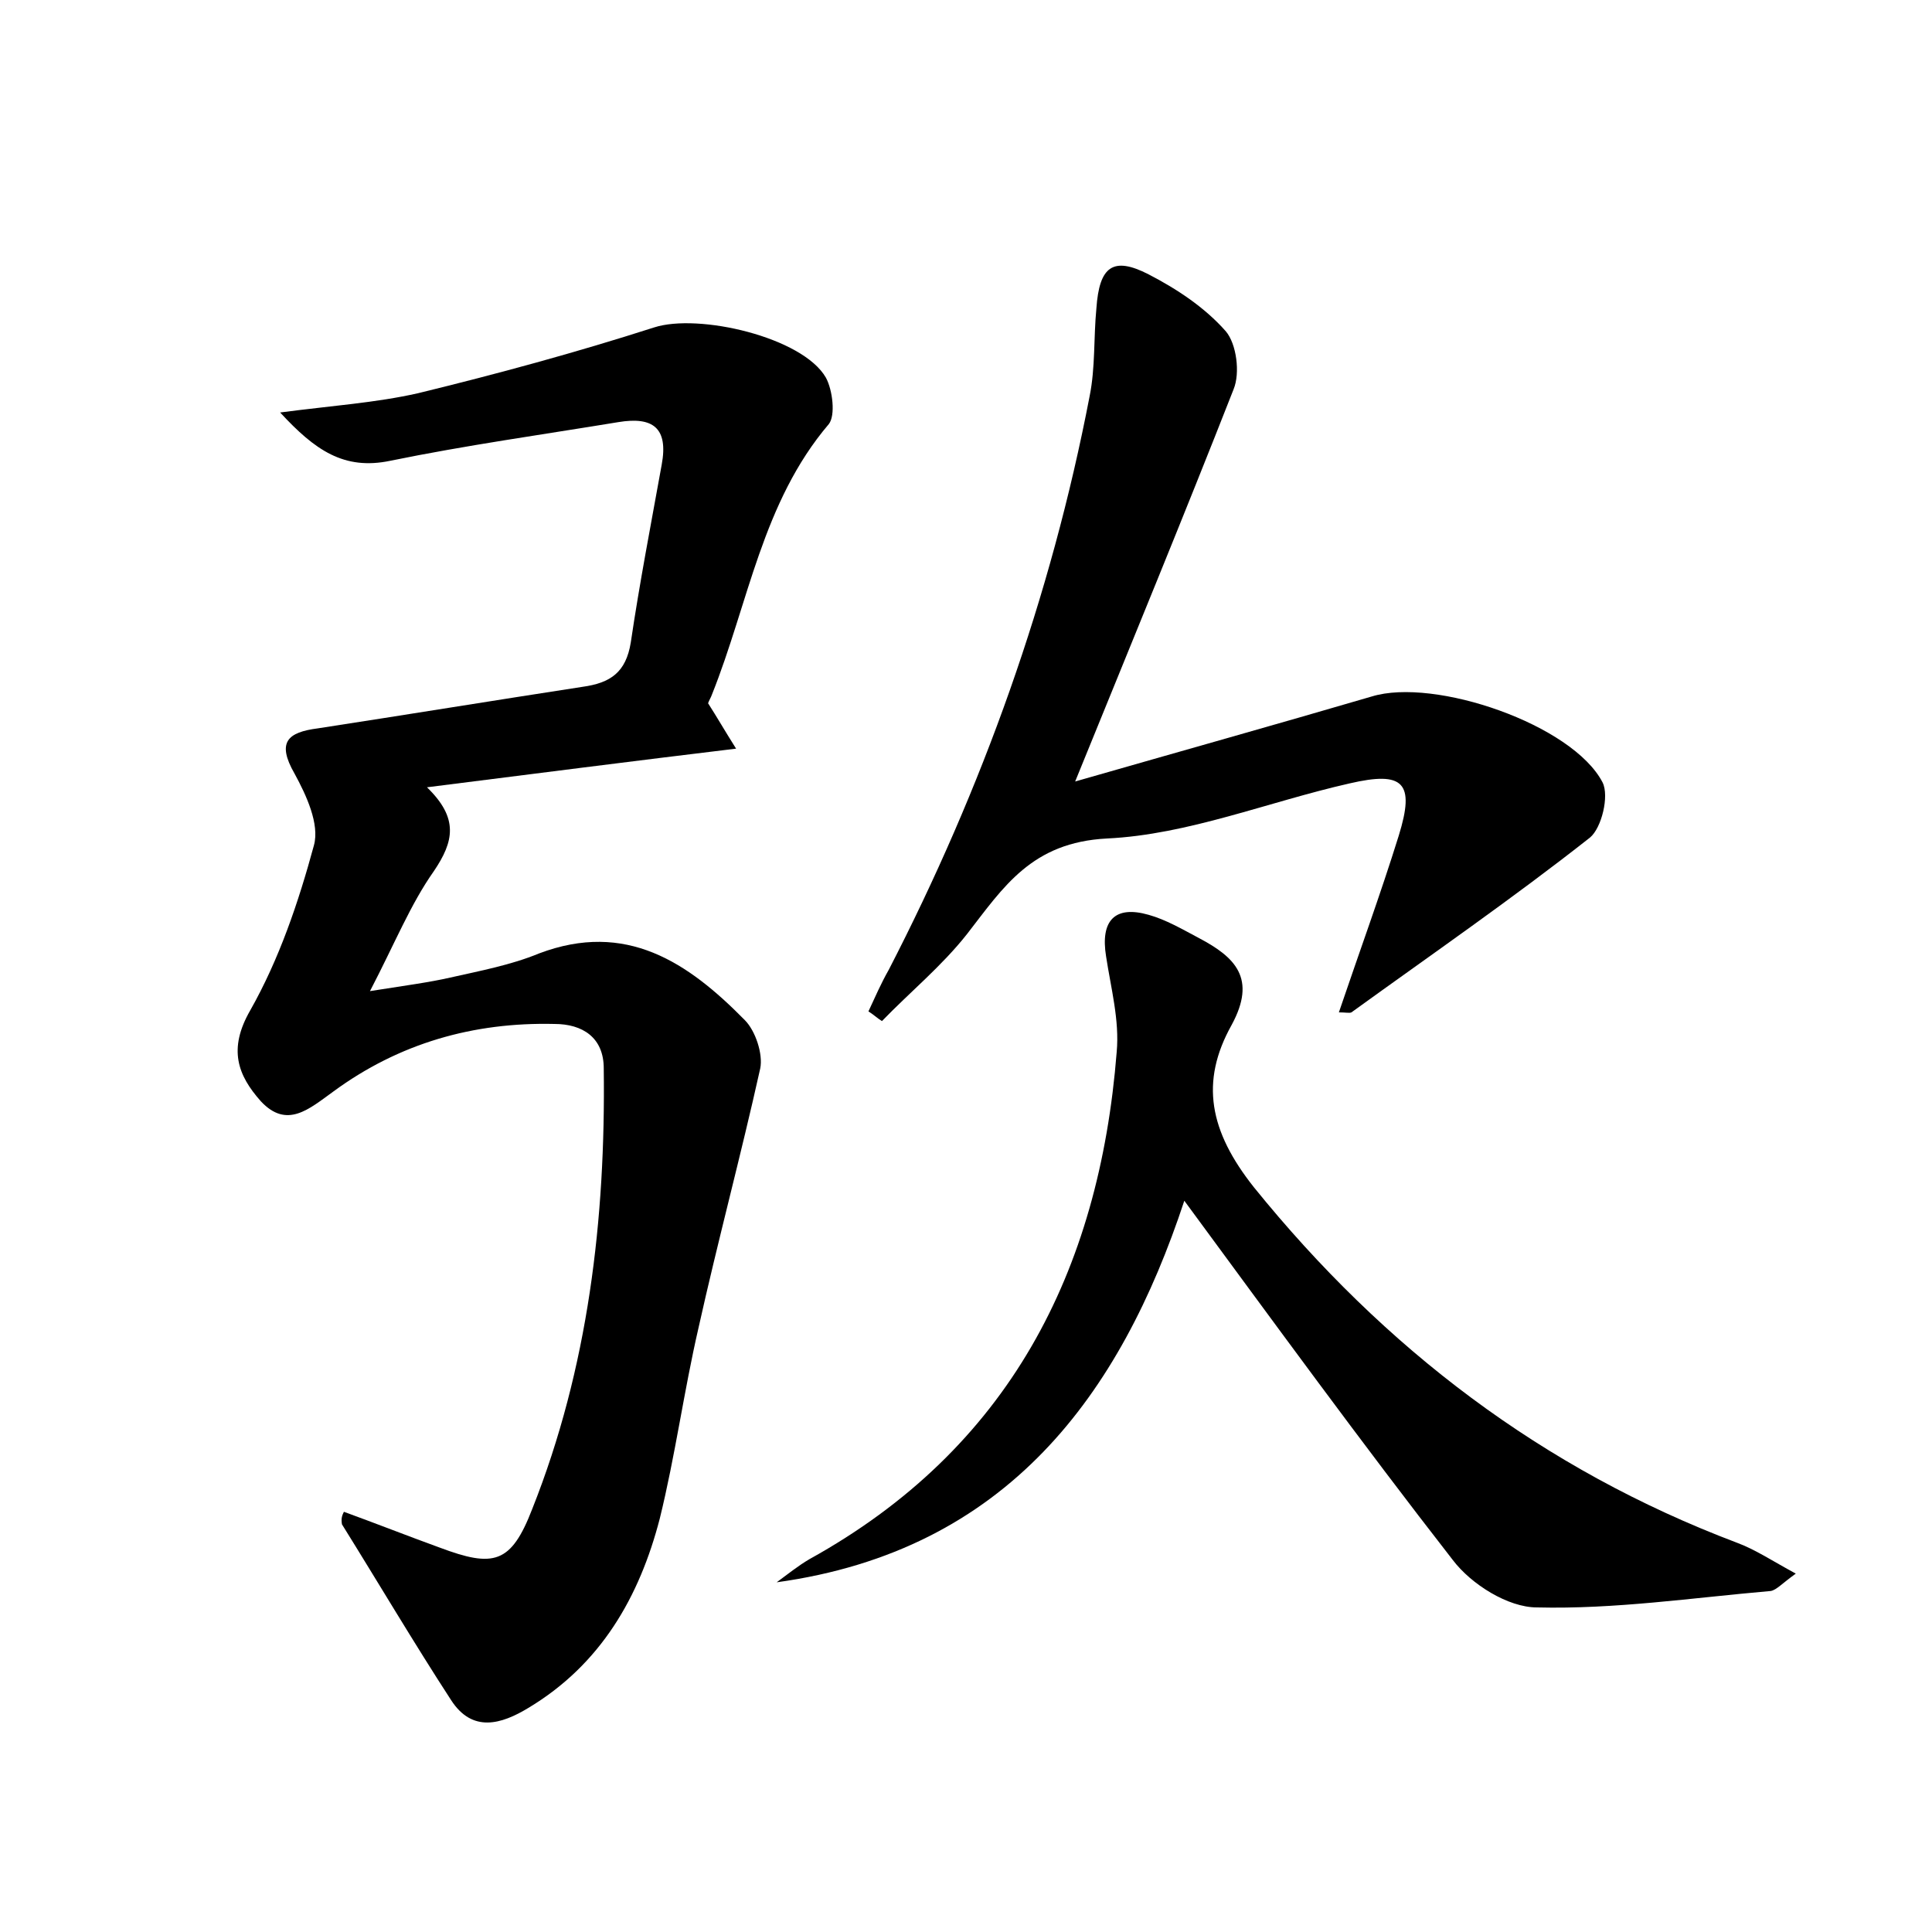 <?xml version="1.0" encoding="utf-8"?>
<!-- Generator: Adobe Illustrator 22.0.0, SVG Export Plug-In . SVG Version: 6.00 Build 0)  -->
<svg version="1.1" id="图层_1" xmlns="http://www.w3.org/2000/svg" xmlns:xlink="http://www.w3.org/1999/xlink" x="0px" y="0px"
	 viewBox="0 0 200 200" style="enable-background:new 0 0 200 200;" xml:space="preserve">
<style type="text/css">
	.st0{fill:#FFFFFF;}
</style>
<g>
	
	<path d="M35.6,156.5c3.3,1.2,6.6,2.5,9.9,3.7c5.6,2.1,7.4,1.7,9.6-4c5.8-14.6,7.6-30,7.4-45.6c0-3.2-2.2-4.6-5.1-4.6
		c-8.4-0.2-16.1,2-22.9,7c-2.5,1.8-4.8,3.9-7.5,1c-2.4-2.7-3.4-5.4-1.1-9.4c3-5.3,5-11.2,6.6-17.1c0.6-2.2-0.8-5.2-2-7.4
		c-1.9-3.3-0.7-4.3,2.4-4.7c9.1-1.4,18.3-2.9,27.4-4.3c2.9-0.4,4.5-1.5,5-4.6c0.9-6.1,2.1-12.3,3.2-18.4c0.7-3.8-0.9-5-4.5-4.4
		c-7.9,1.3-15.8,2.4-23.6,4c-4.8,1-7.8-1.1-11.4-5c5.3-0.7,9.9-1,14.3-2c8.2-2,16.3-4.2,24.4-6.8c4.6-1.5,15.4,1,17.8,5.2
		c0.7,1.3,1,3.9,0.3,4.8c-6.9,8.1-8.3,18.5-12.1,28c-0.1,0.3-0.3,0.6-0.4,0.9c0.9,1.4,1.7,2.8,2.9,4.7c-10.8,1.3-20.9,2.6-32,4
		c3.3,3.2,2.8,5.6,0.7,8.7c-2.4,3.4-4,7.4-6.6,12.4c3.8-0.6,6.1-0.9,8.3-1.4c3.1-0.7,6.3-1.3,9.2-2.5c9-3.4,15.4,0.9,21.3,6.9
		c1.1,1.1,1.9,3.5,1.6,5c-2,9-4.4,17.9-6.4,26.9c-1.5,6.5-2.4,13.2-4,19.7c-2.1,8.1-6.1,15.1-13.6,19.6c-2.8,1.7-5.8,2.6-8-0.8
		c-3.9-6-7.5-12.1-11.3-18.2C35.3,157.2,35.4,156.9,35.6,156.5z"/>
	<path d="M111.3,80.9c10.8-3.1,20.8-5.9,30.7-8.8c6.5-2,20.8,2.9,23.9,8.9c0.7,1.4-0.1,4.7-1.3,5.7c-8,6.3-16.4,12.1-24.7,18.1
		c-0.2,0.1-0.6,0-1.3,0c2.1-6.2,4.3-12.2,6.2-18.3c1.7-5.5,0.5-6.7-5.1-5.4c-8.4,1.9-16.7,5.3-25.1,5.7c-7.8,0.4-10.7,5-14.5,9.9
		c-2.6,3.3-5.9,6-8.8,9c-0.5-0.3-0.9-0.7-1.4-1c0.7-1.5,1.3-2.9,2.1-4.3c9.7-18.8,16.8-38.6,20.8-59.4c0.6-3,0.4-6,0.7-9.1
		c0.3-4.3,1.7-5.4,5.4-3.5c2.9,1.5,5.8,3.4,8,5.9c1.1,1.3,1.5,4.3,0.8,6C122.6,53.3,117.2,66.4,111.3,80.9z"/>
	<path d="M185.9,162.9c-1.4,1-2,1.7-2.6,1.8c-8.1,0.7-16.1,1.9-24.2,1.7c-3,0-6.8-2.4-8.7-4.9c-9.5-12.2-18.6-24.7-27.8-37.2
		c-6.6,20-18.3,36.2-42.2,39.5c1.1-0.8,2.2-1.7,3.4-2.4c20.6-11.4,30-29.7,31.8-52.5c0.3-3.3-0.6-6.6-1.1-9.9
		c-0.6-3.7,0.9-5.3,4.4-4.3c1.8,0.5,3.5,1.5,5.2,2.4c3.8,2,6,4.2,3.4,9c-3.3,5.9-2.3,11,2.3,16.8c13.5,16.7,29.9,29.2,50,36.8
		C181.7,160.4,183.5,161.6,185.9,162.9z"/>
</g>
</svg>
